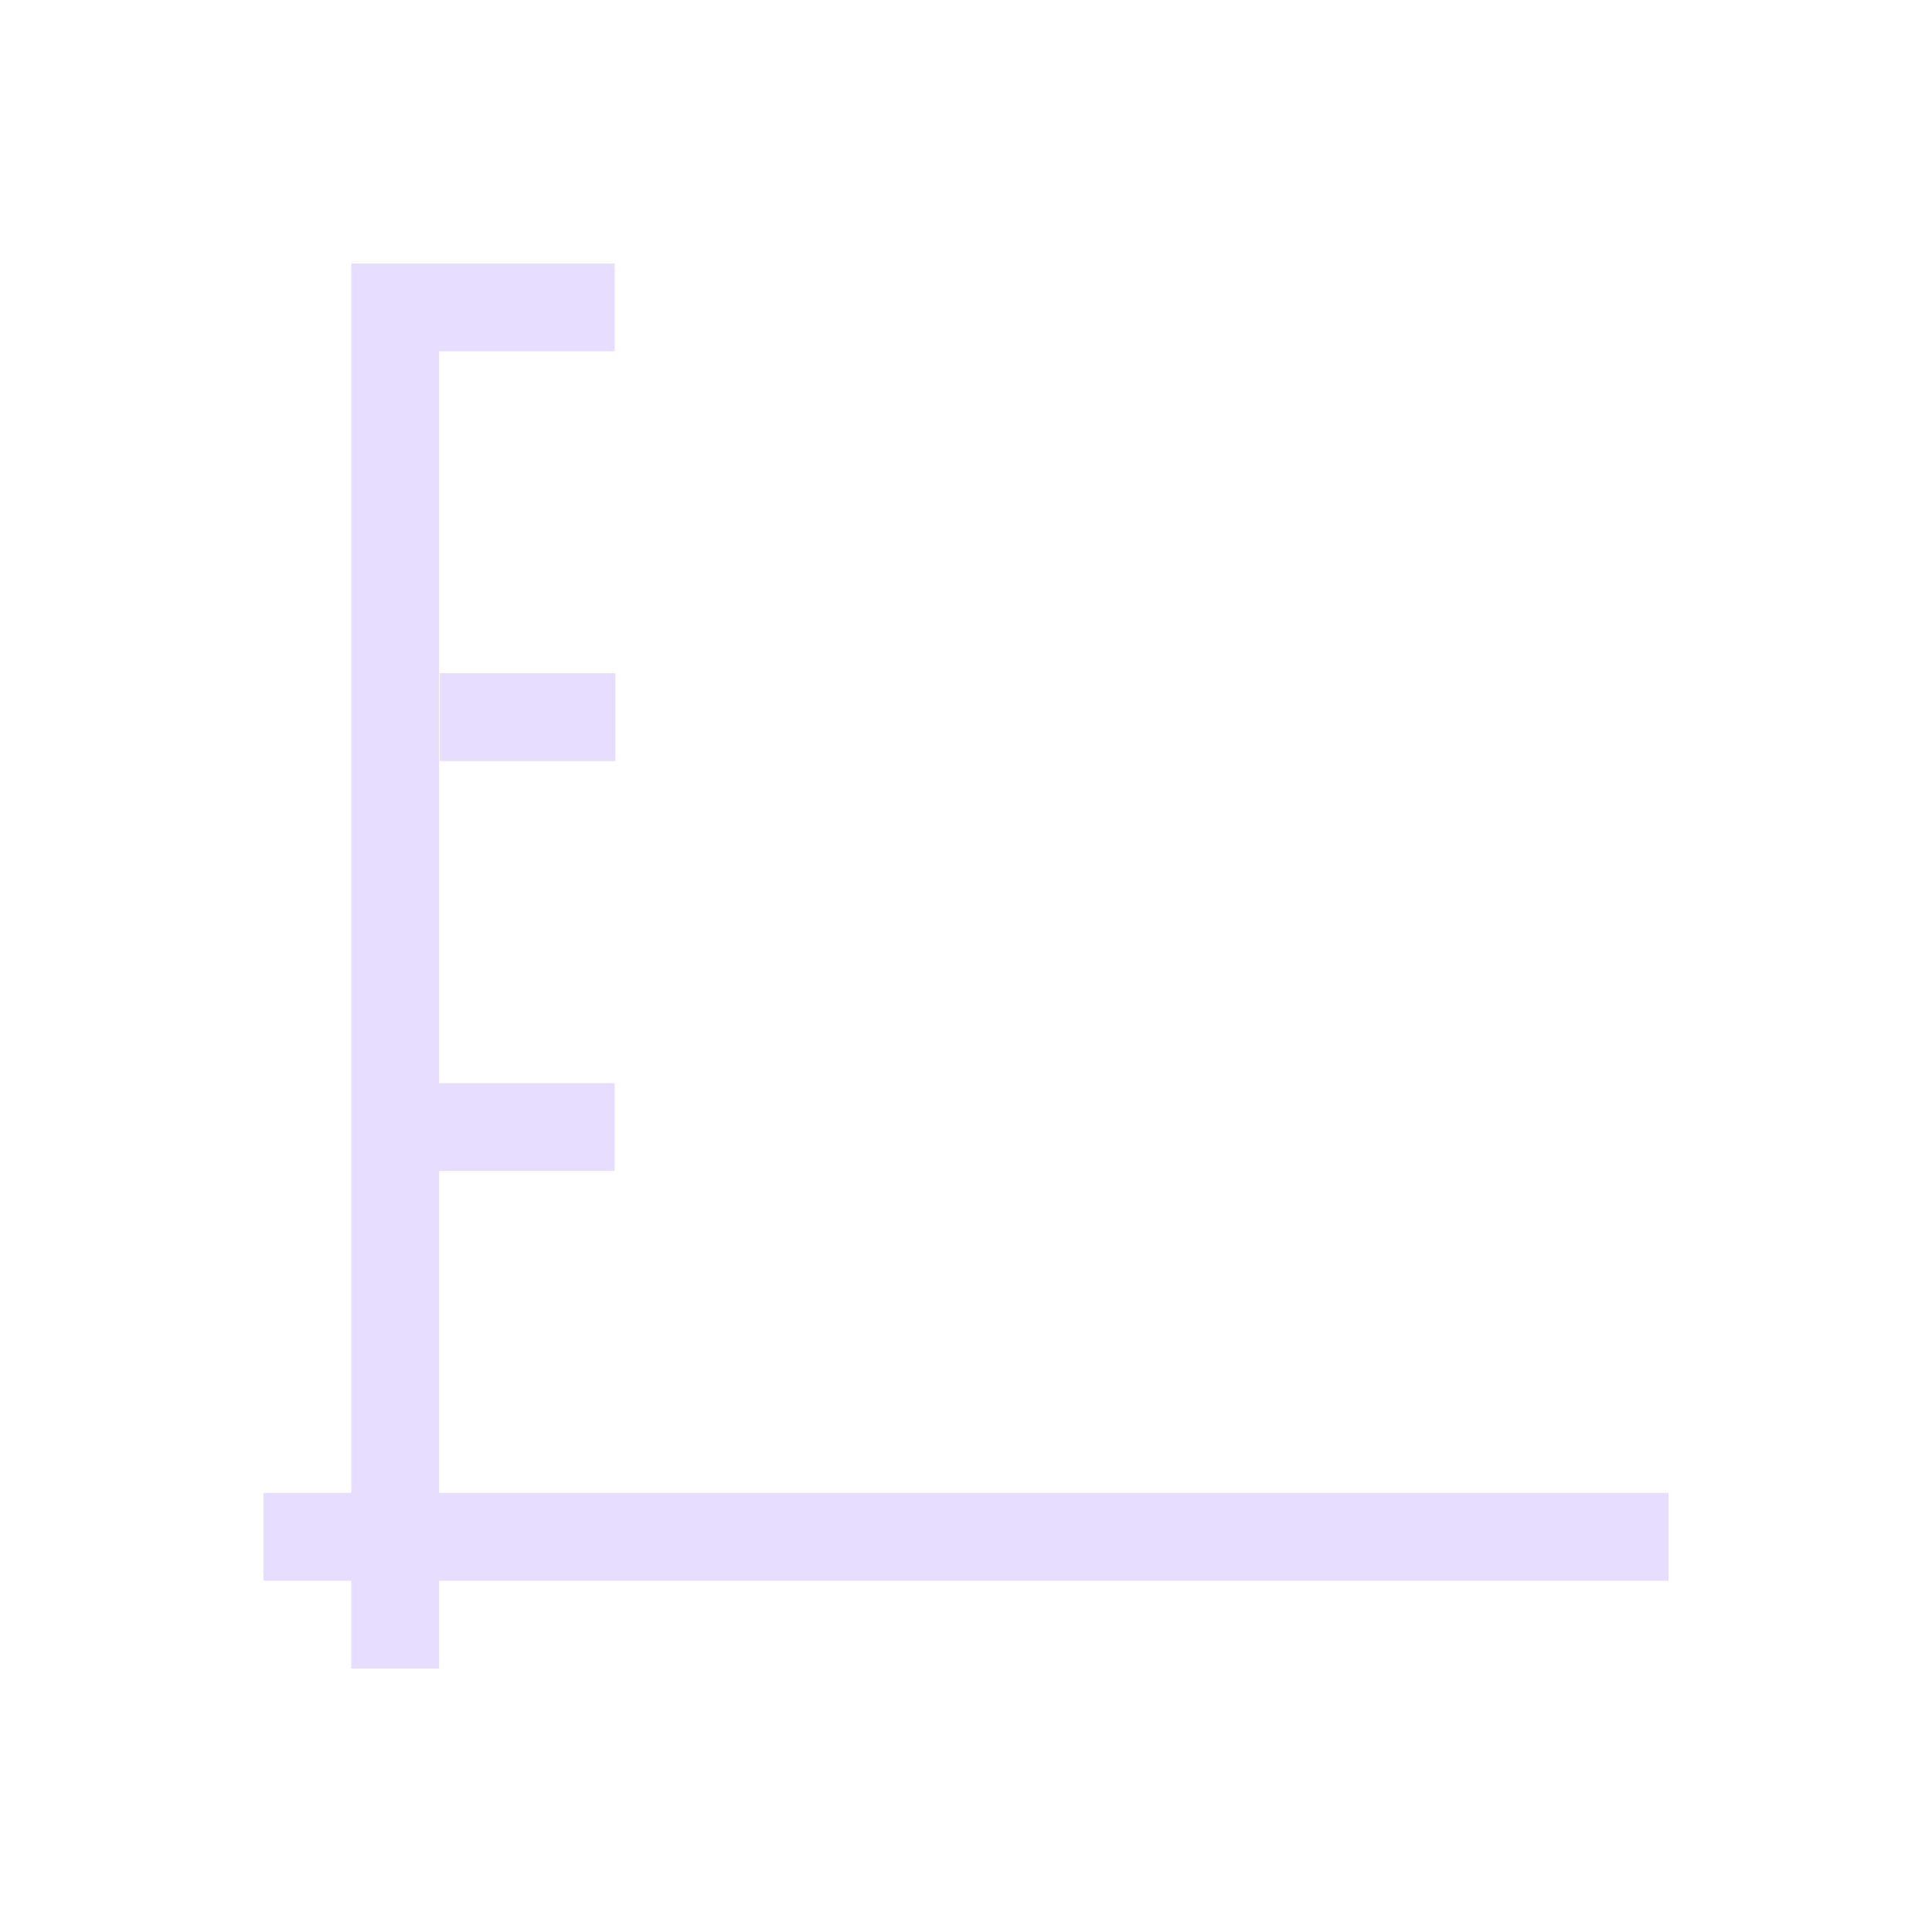 <svg height="22" viewBox="0 0 22 22" width="22" xmlns="http://www.w3.org/2000/svg">
  <path d="m1 0v14h-1v1h1v1h1v-1h14v-1h-14v-3.666h2v-1h-2v-8.334h2v-1h-2zm1.008 4.666v1h2v-1z" fill="#e6ddff" transform="translate(3 3)"/>
</svg>
